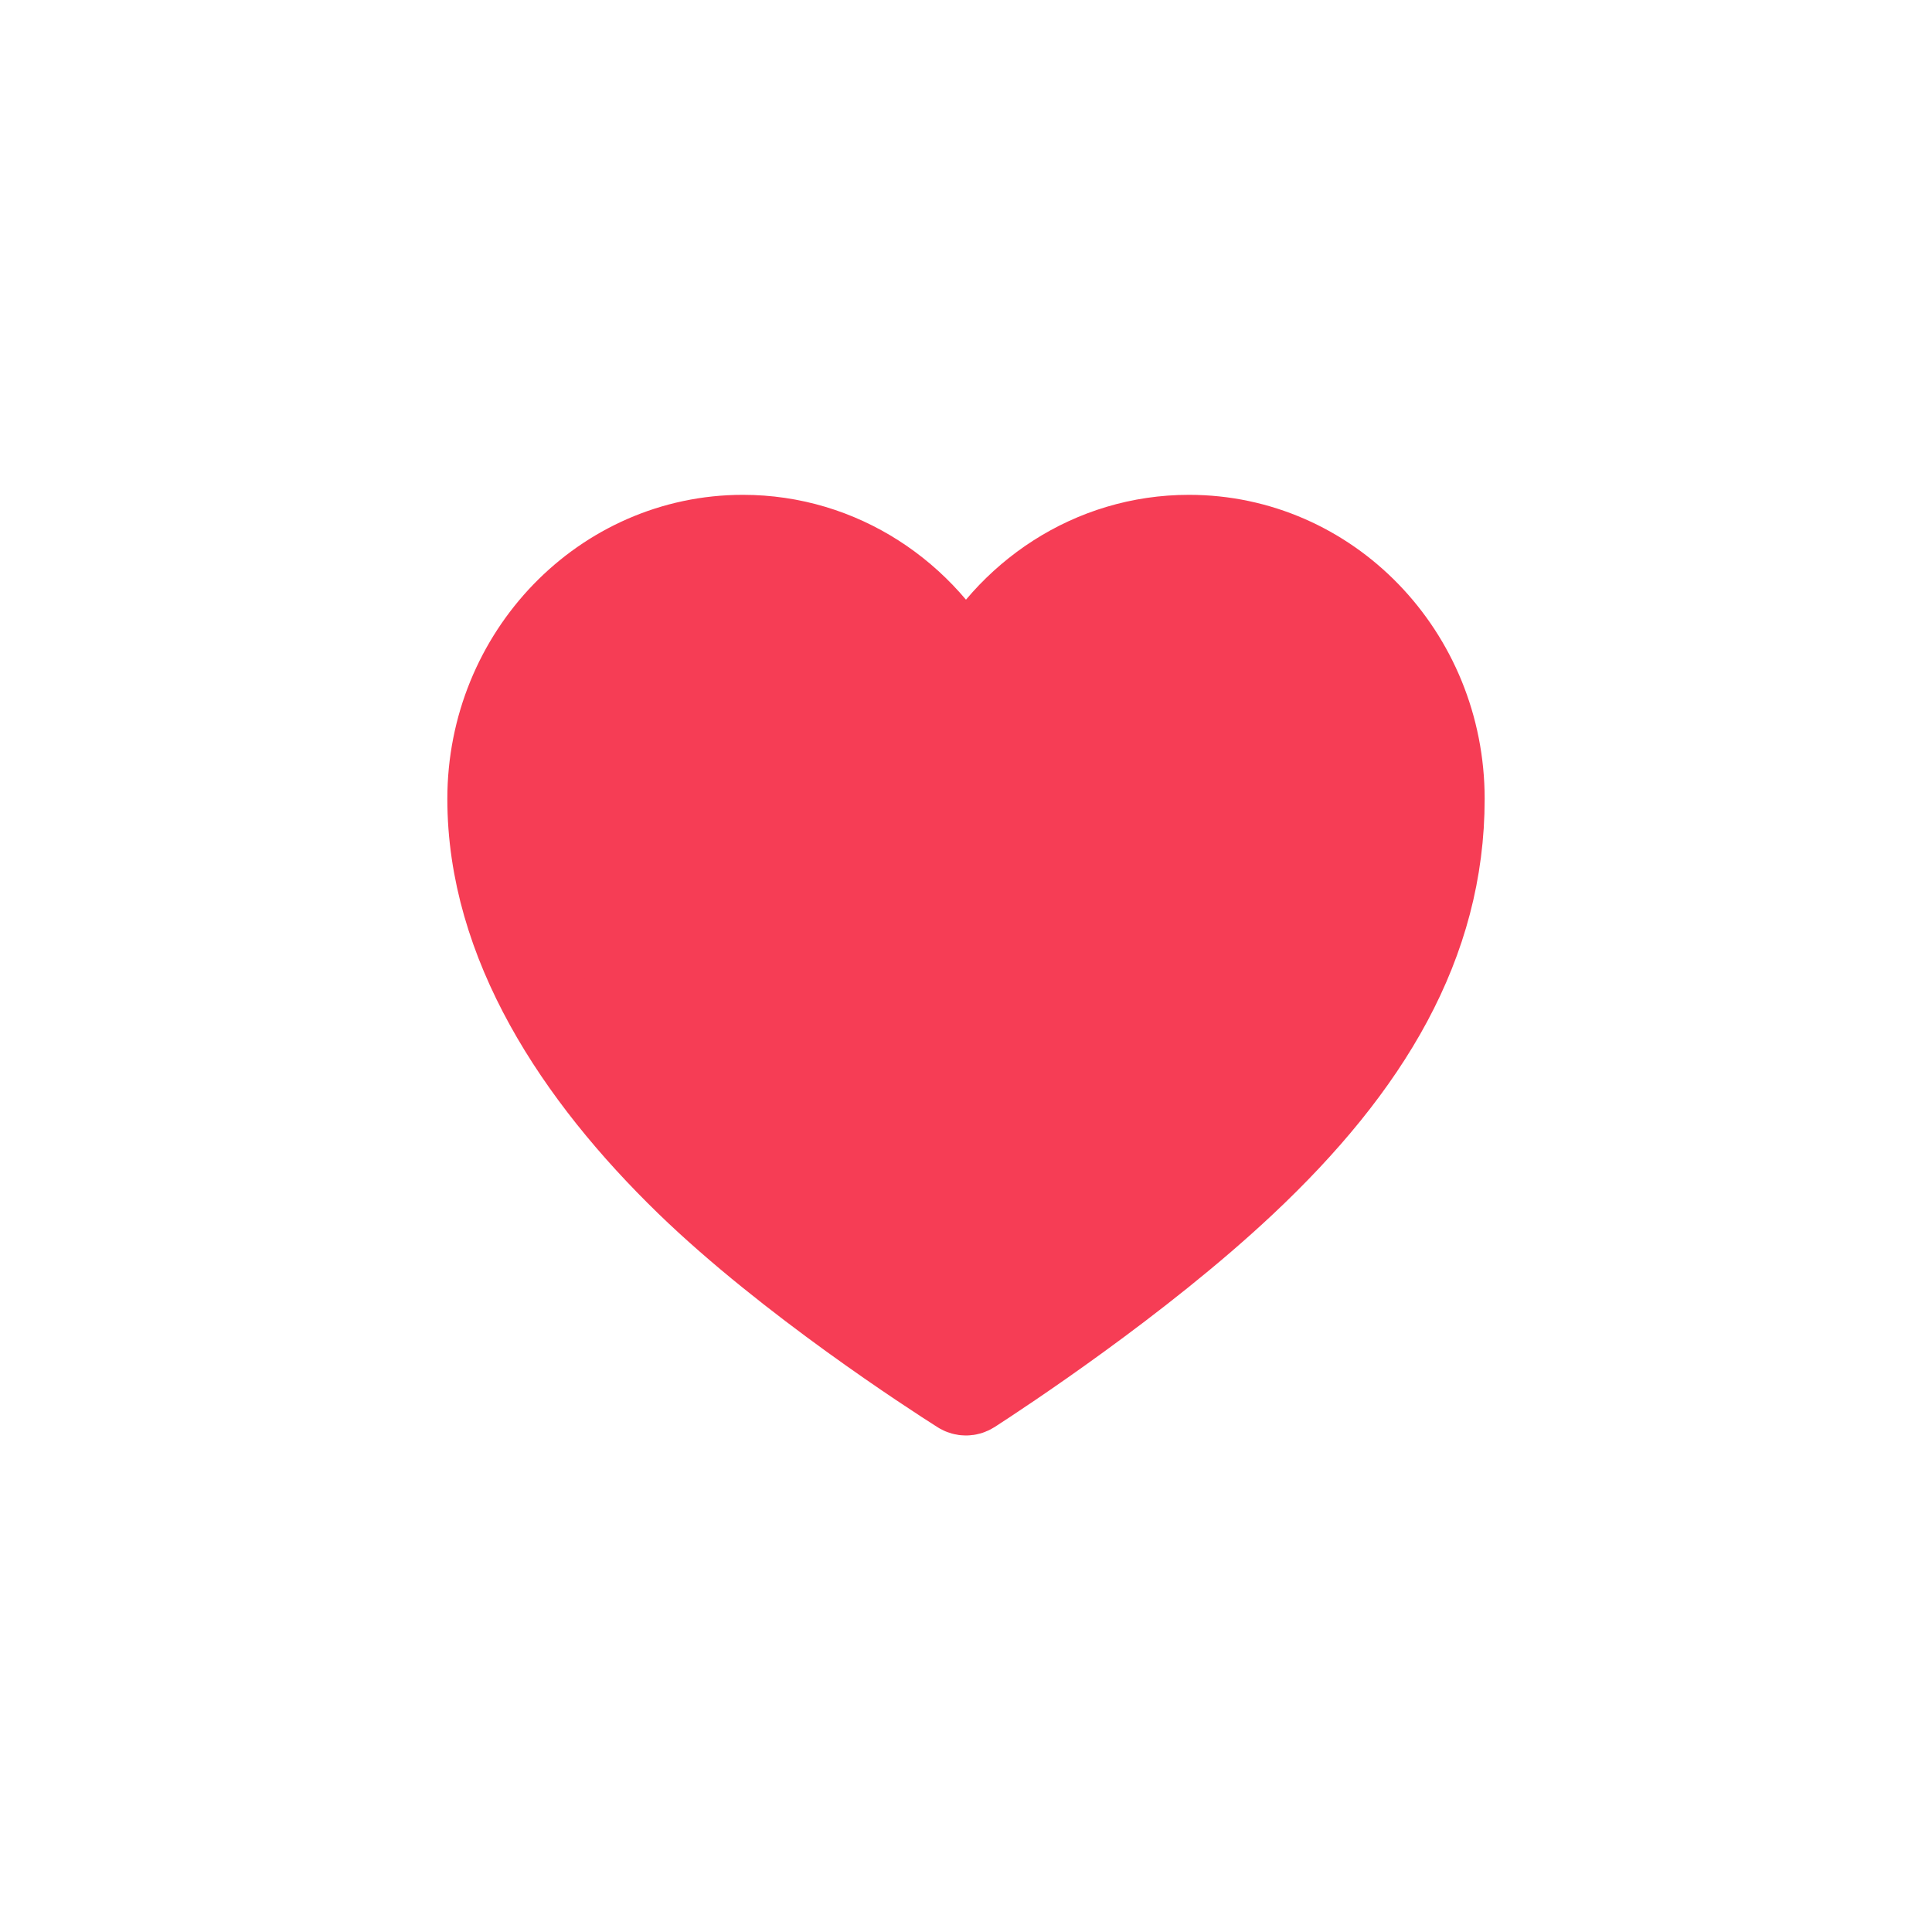 <svg width="24" height="24" viewBox="0 0 24 24" fill="none" xmlns="http://www.w3.org/2000/svg">
<path d="M14.77 6.69C13.564 6.69 12.523 7.396 12 8.426C11.476 7.396 10.435 6.69 9.229 6.69C7.5 6.69 6.1 8.14 6.1 9.924C6.1 11.708 7.172 13.343 8.557 14.687C9.801 15.893 11.586 17.048 11.938 17.271C11.976 17.295 12.023 17.295 12.061 17.271C12.406 17.048 14.141 15.91 15.442 14.687C16.991 13.232 17.9 11.713 17.9 9.924C17.9 8.134 16.499 6.69 14.77 6.69Z" fill="#F63D55" stroke="#F63D55" stroke-width="1.086" stroke-linecap="round" stroke-linejoin="round"/>
</svg>
